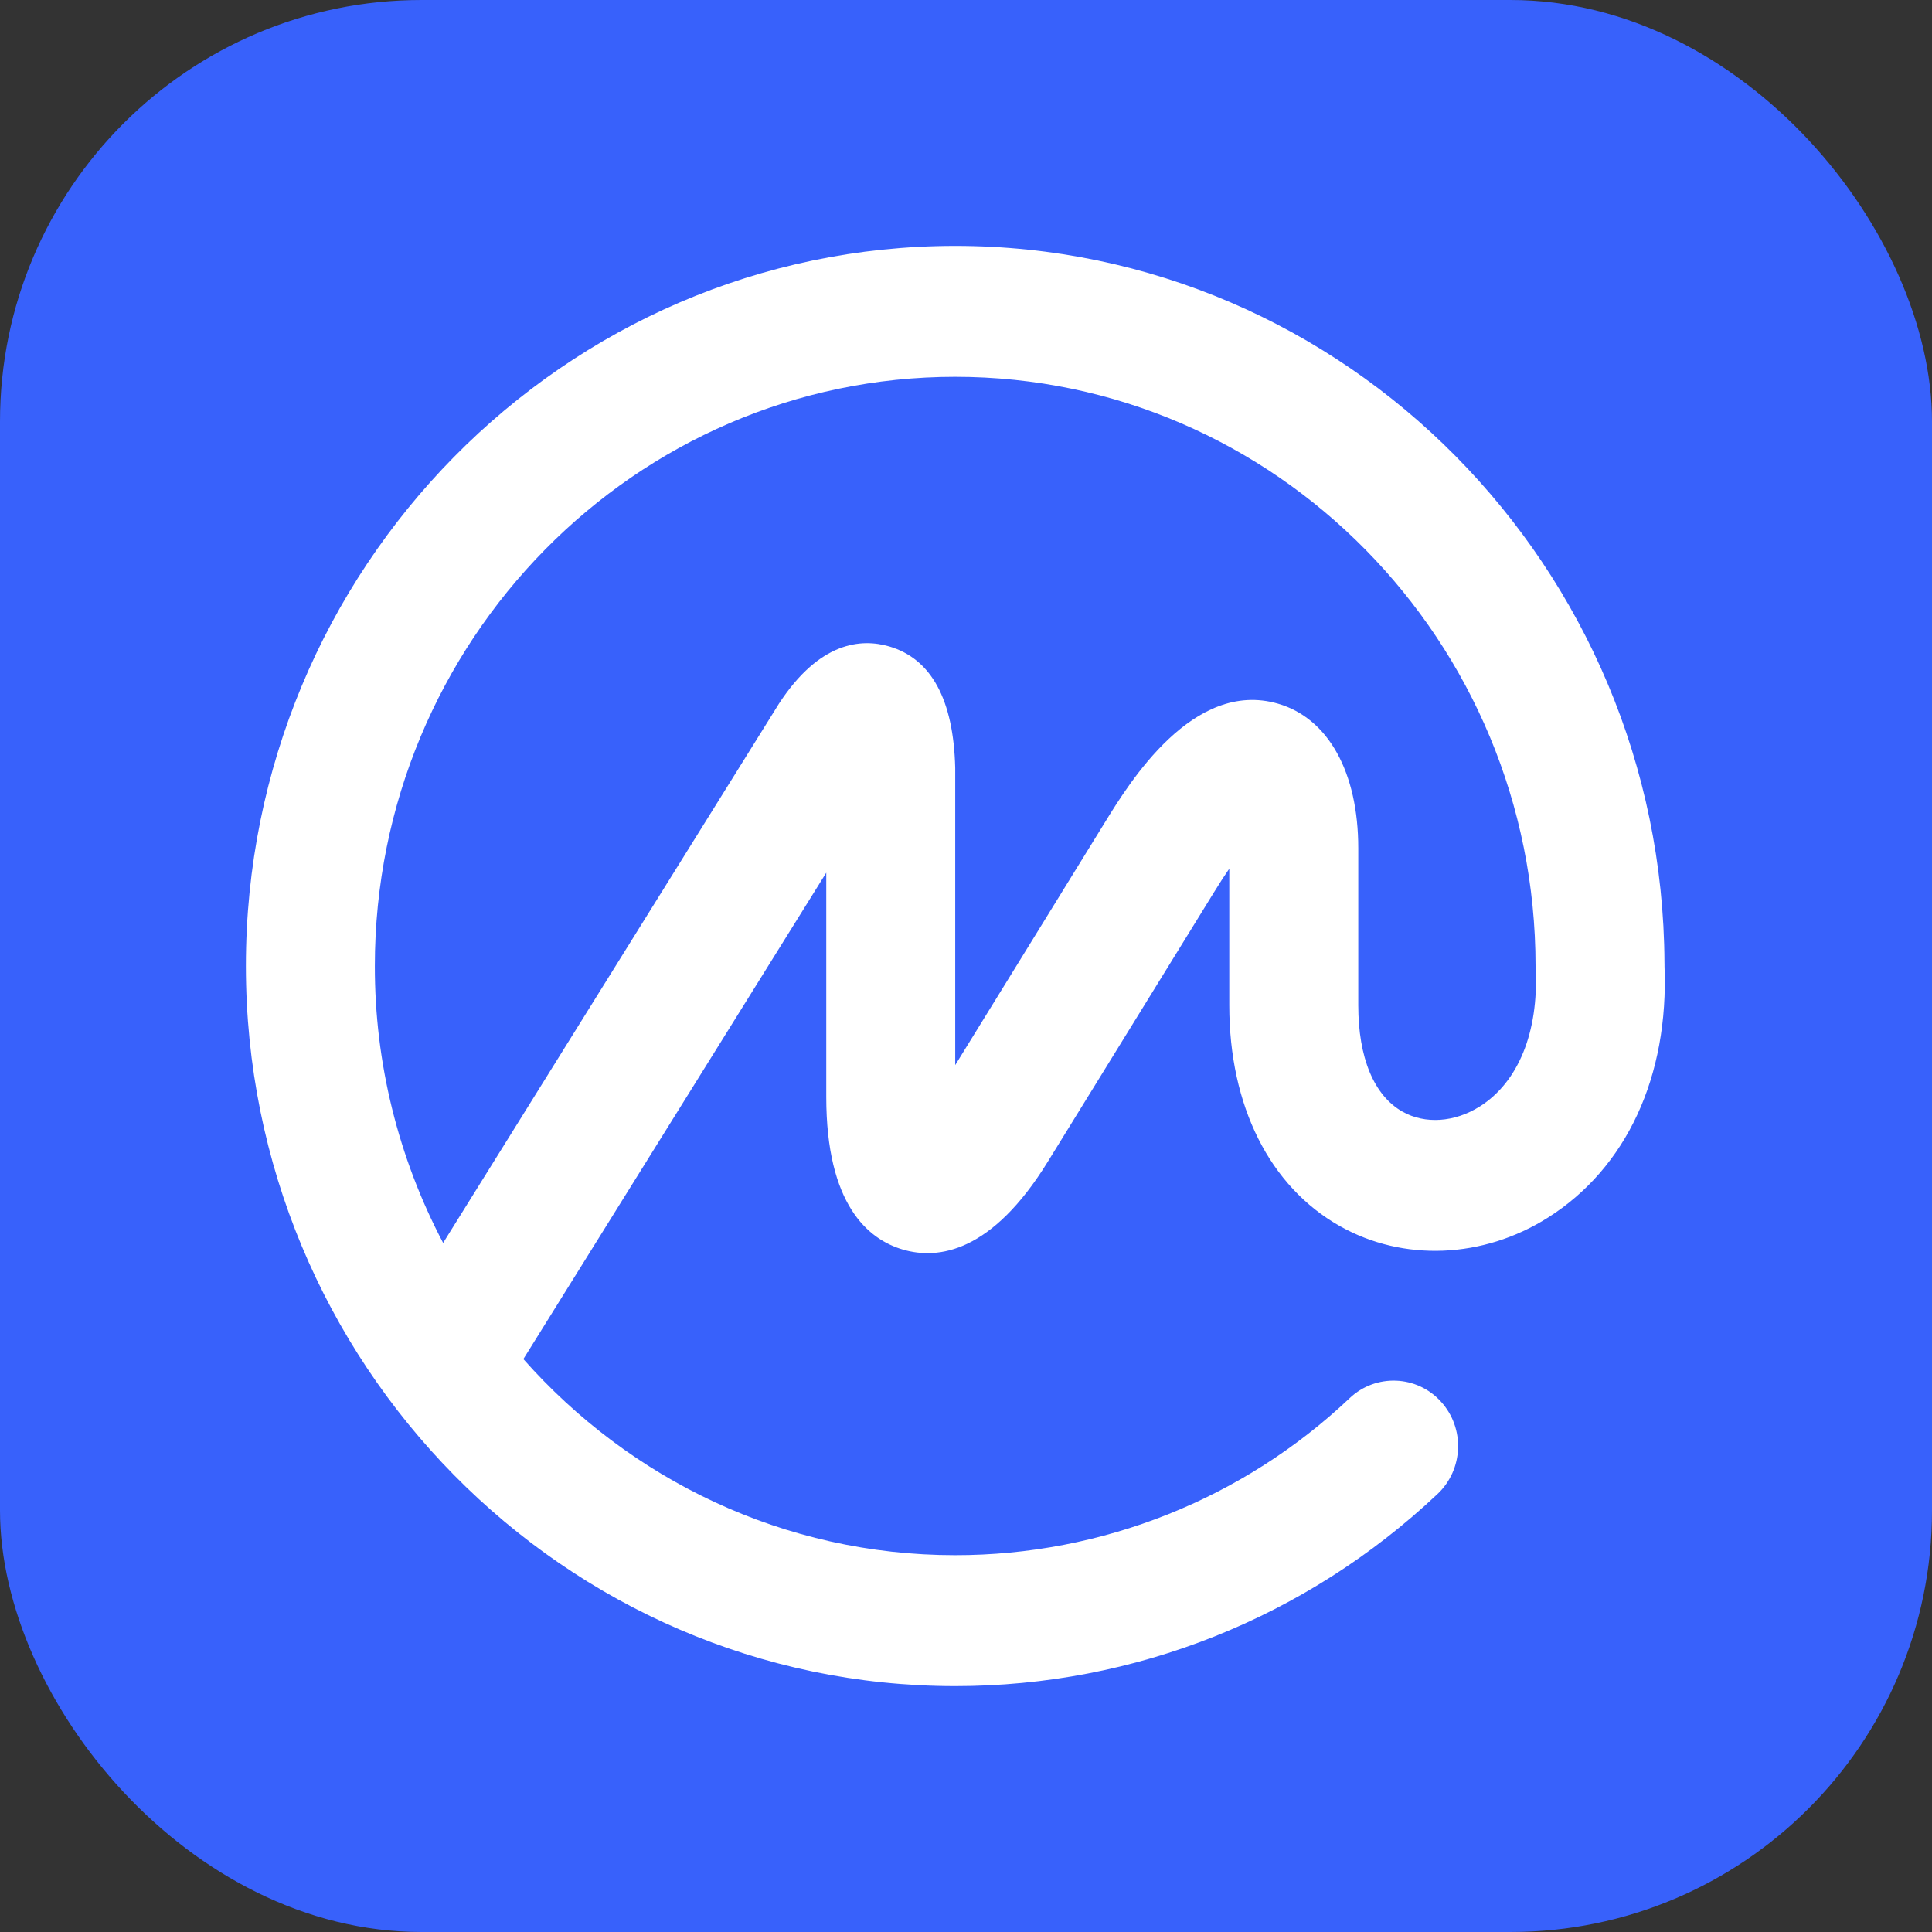 <svg width="55" height="55"  viewBox="-7 -7 55 55" xmlns="http://www.w3.org/2000/svg">
    <rect x="-7" y="-7" width="55" height="55" fill="#333333" stroke="none"/>
    <rect x="-7" y="-7" width="55" height="55" fill="#3861fb" rx="12"></rect>
    <path d="m35.124 24.5c-0.715 0.452-1.557 0.508-2.197 0.147-0.813-0.459-1.26-1.534-1.26-3.029v-4.473c0-2.16-0.854-3.697-2.282-4.112-2.42-0.705-4.24 2.256-4.924 3.368l-4.268 6.92v-8.458c-0.048-1.946-0.68-3.11-1.88-3.461-0.794-0.232-1.982-0.139-3.136 1.627l-9.562 15.354c-1.28-2.43-1.948-5.136-1.944-7.883 0-9.249 7.412-16.773 16.522-16.773s16.521 7.524 16.521 16.773c0 0.016 4e-3 0.03 5e-3 0.045 0 0.016-3e-3 0.03-2e-3 0.046 0.086 1.791-0.494 3.216-1.593 3.91zm5.261-3.999v-0.047l-1e-3 -0.046c-0.051-11.264-9.088-20.408-20.192-20.408-11.133 0-20.192 9.196-20.192 20.5 0 11.303 9.059 20.5 20.193 20.5 5.109 0 9.985-1.942 13.728-5.467 0.744-0.7 0.788-1.879 0.098-2.633-0.684-0.754-1.854-0.799-2.594-0.1-3.034 2.873-7.054 4.474-11.232 4.473-4.878 0-9.267-2.159-12.294-5.583l8.623-13.846v6.383c0 3.066 1.189 4.057 2.186 4.347 0.998 0.29 2.523 0.092 4.124-2.508l4.743-7.689c0.152-0.248 0.292-0.462 0.42-0.647v3.888c0 2.866 1.148 5.158 3.149 6.287 1.804 1.018 4.072 0.926 5.92-0.24 2.24-1.415 3.447-4.022 3.321-7.164z"
          fill="#fff"></path>
</svg>
